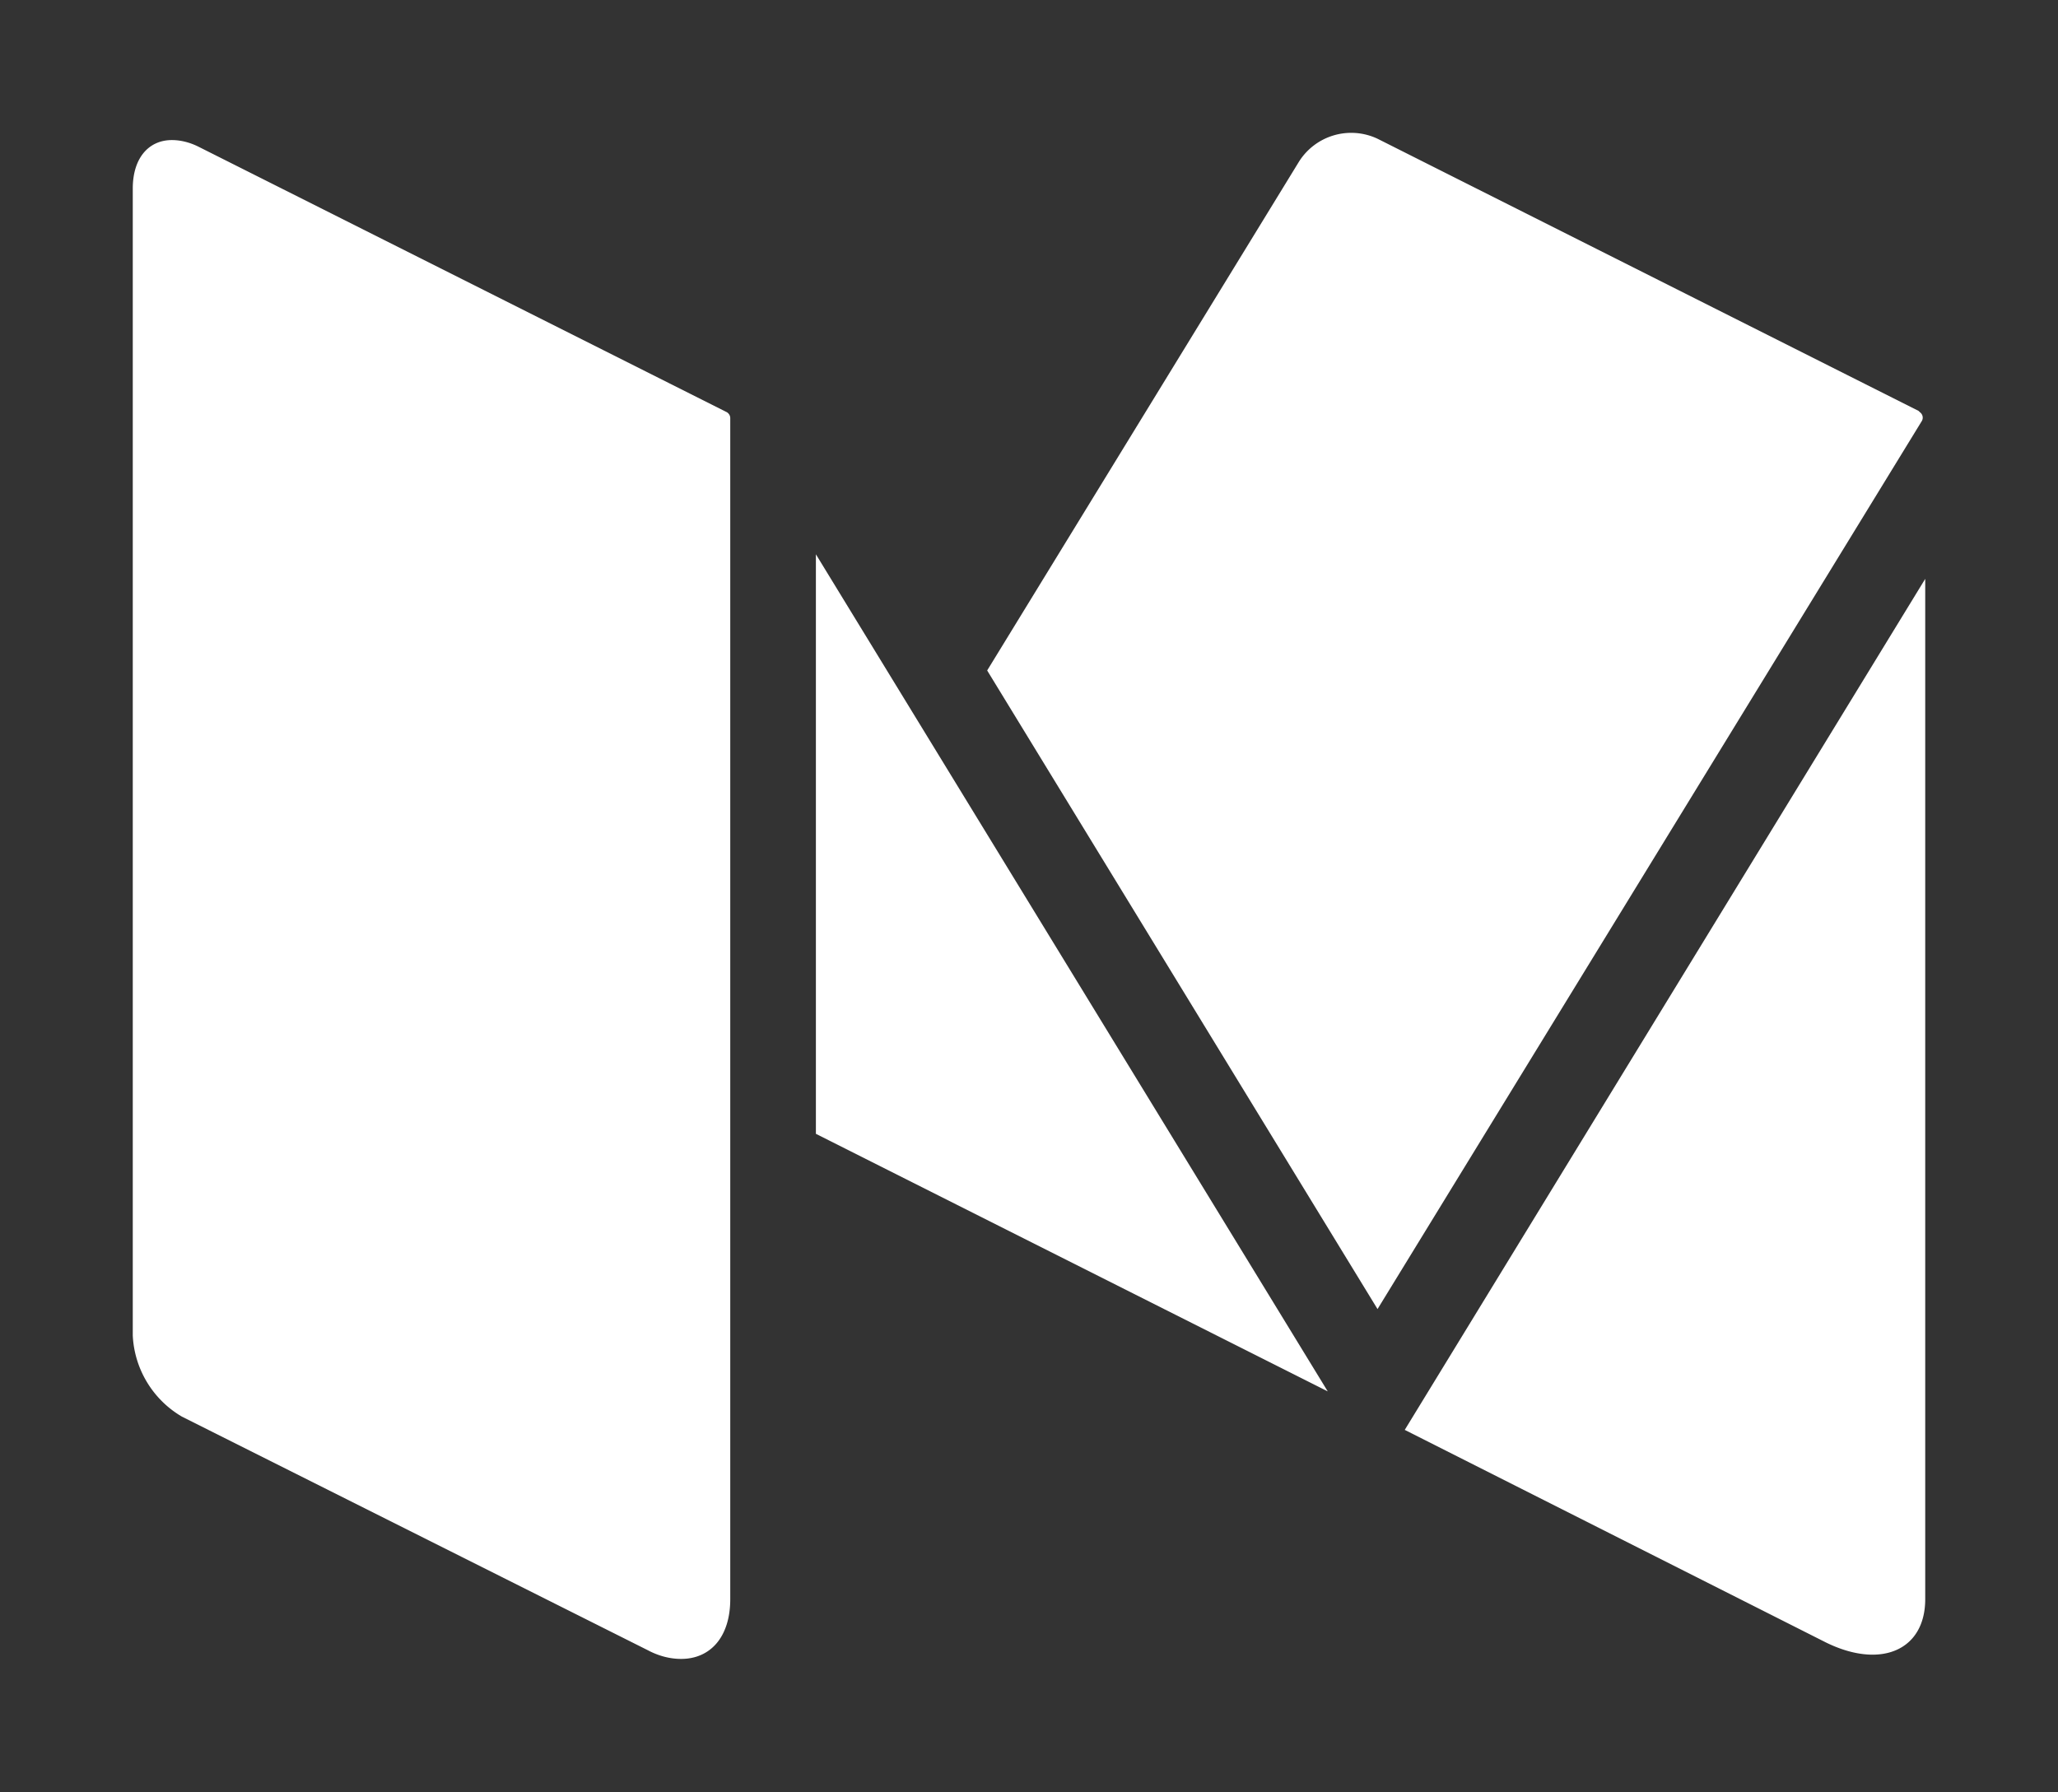 <svg xmlns="http://www.w3.org/2000/svg" xmlns:xlink="http://www.w3.org/1999/xlink" width="31" height="27" viewBox="0 0 31 27"><rect x="0" y="0" width="31" height="27" fill="#333333" stroke="none"/><defs><path id="1md3a" d="M1516.95 359.34l-8.2 13.38-5.88-9.62 4.7-7.67a.93.93 0 0 1 1.18-.34l8.15 4.1.02.02a.1.1 0 0 1 .03.13zm-8.95 14.62l-7.71-3.88v-8.73zm9-12.24v15.37c0 .77-.67 1.06-1.5.65l-6.34-3.2zm-18-2.42v17.79c0 .57-.3.9-.74.9-.16 0-.33-.04-.5-.13l-7.02-3.52a1.5 1.5 0 0 1-.74-1.22v-17.28c0-.46.24-.73.59-.73.12 0 .26.03.4.1l7.96 4c.03.02.05.05.05.09z"/></defs><g><g transform="translate(-1488 -353)"><use fill="#fff" xlink:href="#1md3a"/></g></g></svg>